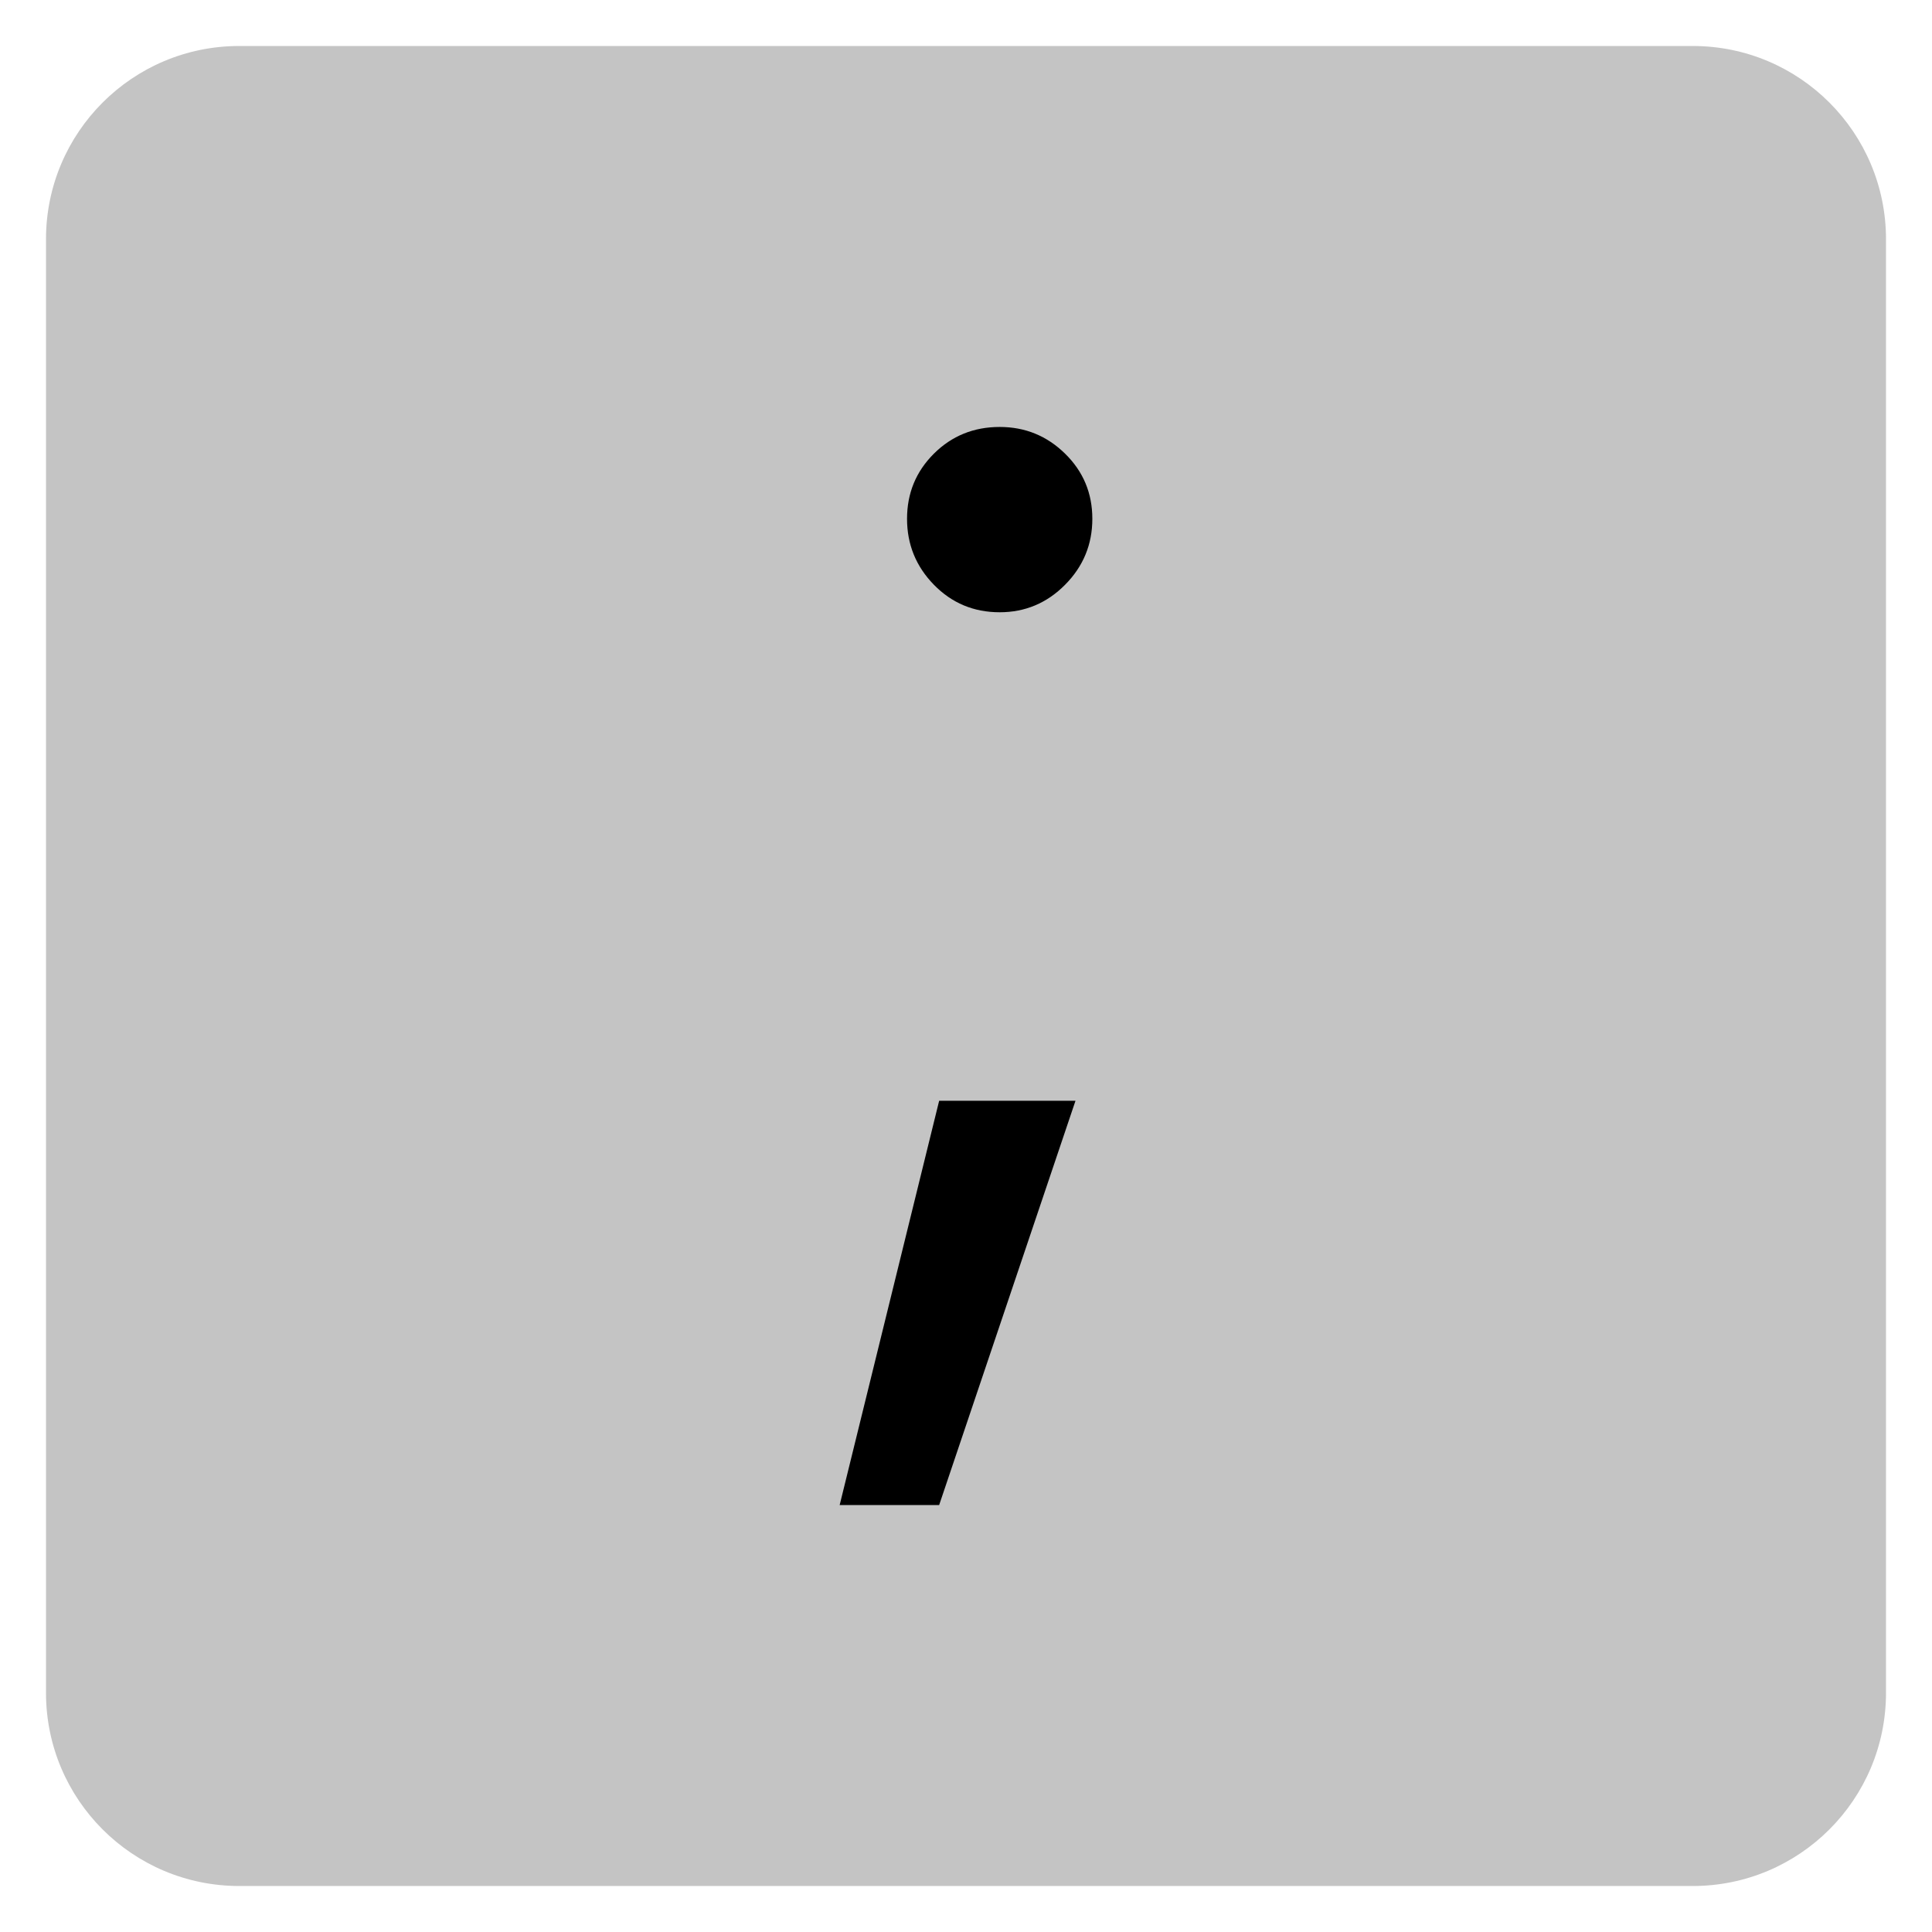 ﻿<?xml version="1.0" encoding="utf-8"?>
<!DOCTYPE svg PUBLIC "-//W3C//DTD SVG 1.1//EN" "http://www.w3.org/Graphics/SVG/1.1/DTD/svg11.dtd">
<svg xmlns="http://www.w3.org/2000/svg" xmlns:xlink="http://www.w3.org/1999/xlink" version="1.1" baseProfile="full" width="420" height="420" viewBox="0 0 420.00 420.00" enable-background="new 0 0 420.00 420.00" xml:space="preserve">
	<path fill="#C4C4C4" fill-opacity="1" stroke-width="10" stroke-linejoin="round" d="M 52,10L 368,10C 391.196,10 410,28.804 410,52L 410,368C 410,391.196 391.196,410 368,410L 52,410C 28.804,410 10,391.196 10,368L 10,52C 10,28.804 28.804,10 52,10 Z "/>
	<g>
		<path fill="#000000" fill-opacity="1" stroke-linejoin="round" d="M 217.324,133.099C 211.678,133.099 206.91,131.105 203.019,127.119C 199.129,123.133 197.183,118.355 197.183,112.786C 197.183,107.217 199.129,102.496 203.019,98.625C 206.91,94.753 211.678,92.817 217.324,92.817C 222.855,92.817 227.595,94.753 231.543,98.625C 235.491,102.496 237.465,107.217 237.465,112.786C 237.465,118.355 235.491,123.133 231.543,127.119C 227.595,131.105 222.855,133.099 217.324,133.099 Z M 233.803,239.296L 204.164,327.183L 182.535,327.183L 204.164,239.296L 233.803,239.296 Z "/>
	</g>
</svg>
